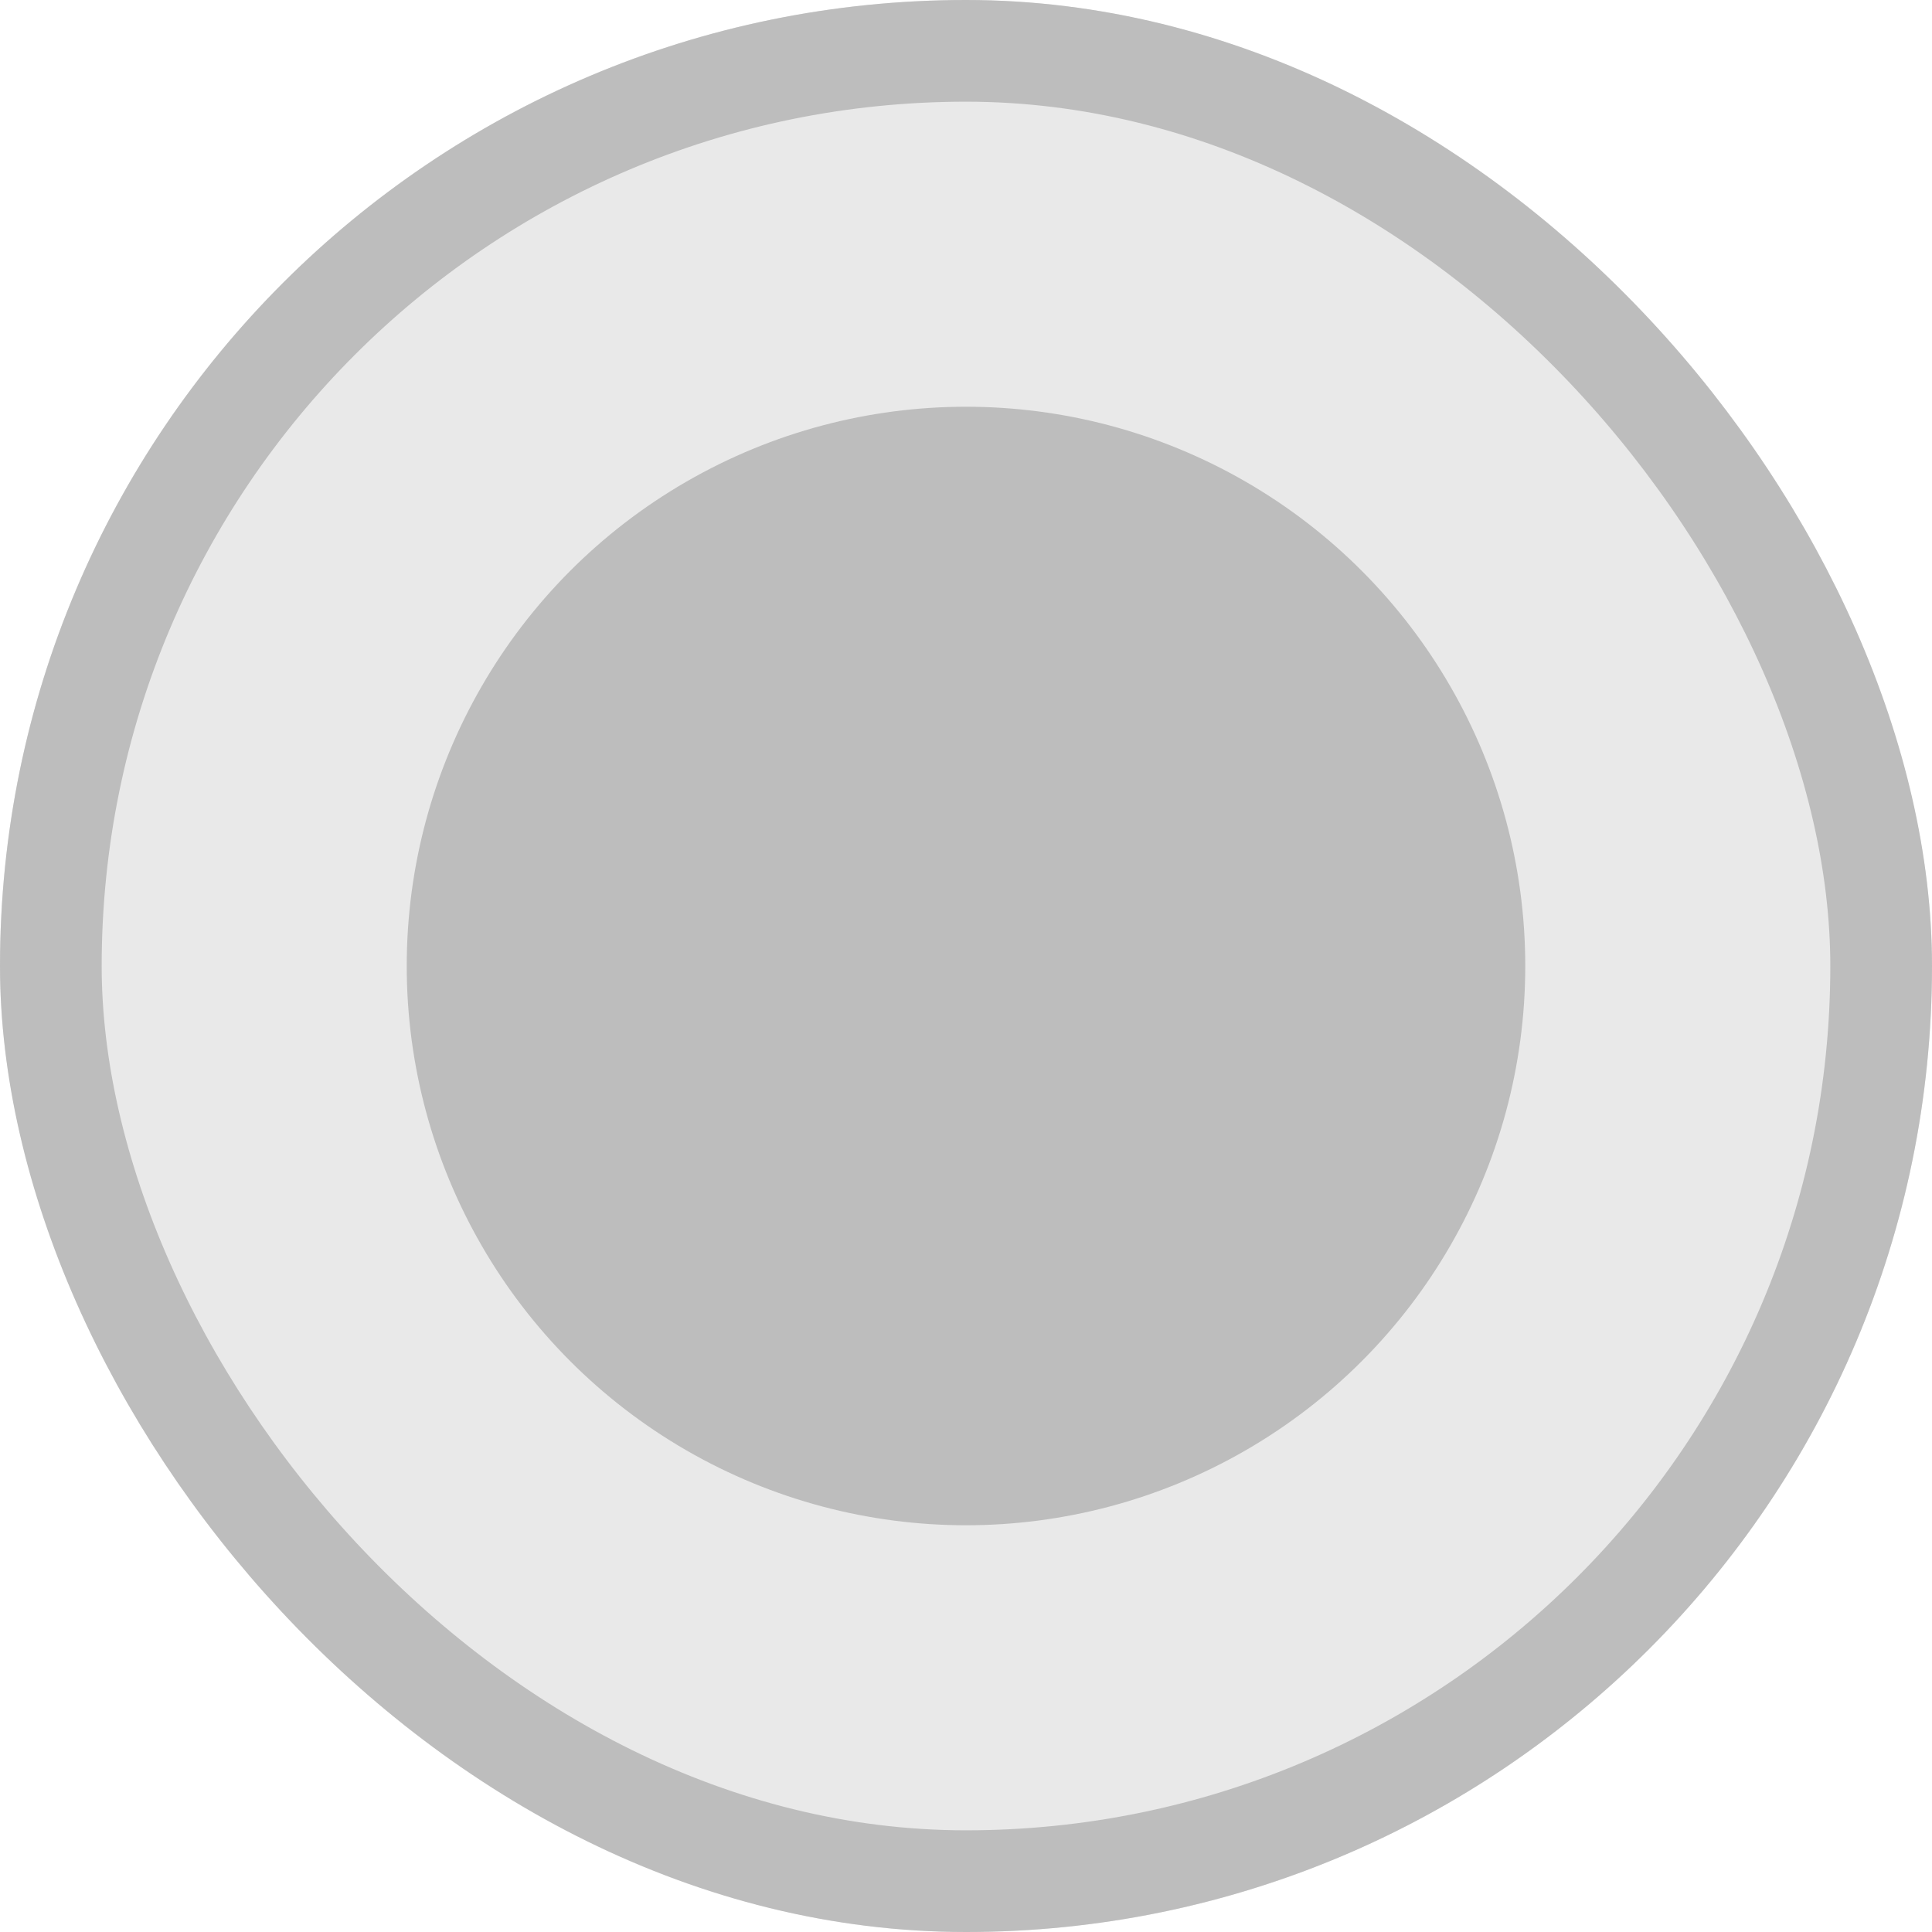 <svg xmlns="http://www.w3.org/2000/svg" width="19" height="19" viewBox="0 0 19 19">
  <g id="그룹_30789" data-name="그룹 30789" transform="translate(-952 -1210)">
    <g id="사각형_16249" data-name="사각형 16249" transform="translate(952 1210)" fill="#e9e9e9" stroke="#bdbdbd" stroke-width="1">
      <rect width="19" height="19" rx="9.5" stroke="none"/>
      <rect x="0.5" y="0.5" width="18" height="18" rx="9" fill="none"/>
    </g>
    <circle id="타원_2057" data-name="타원 2057" cx="5.5" cy="5.5" r="5.5" transform="translate(956 1214)" fill="#bdbdbd"/>
  </g>
</svg>
